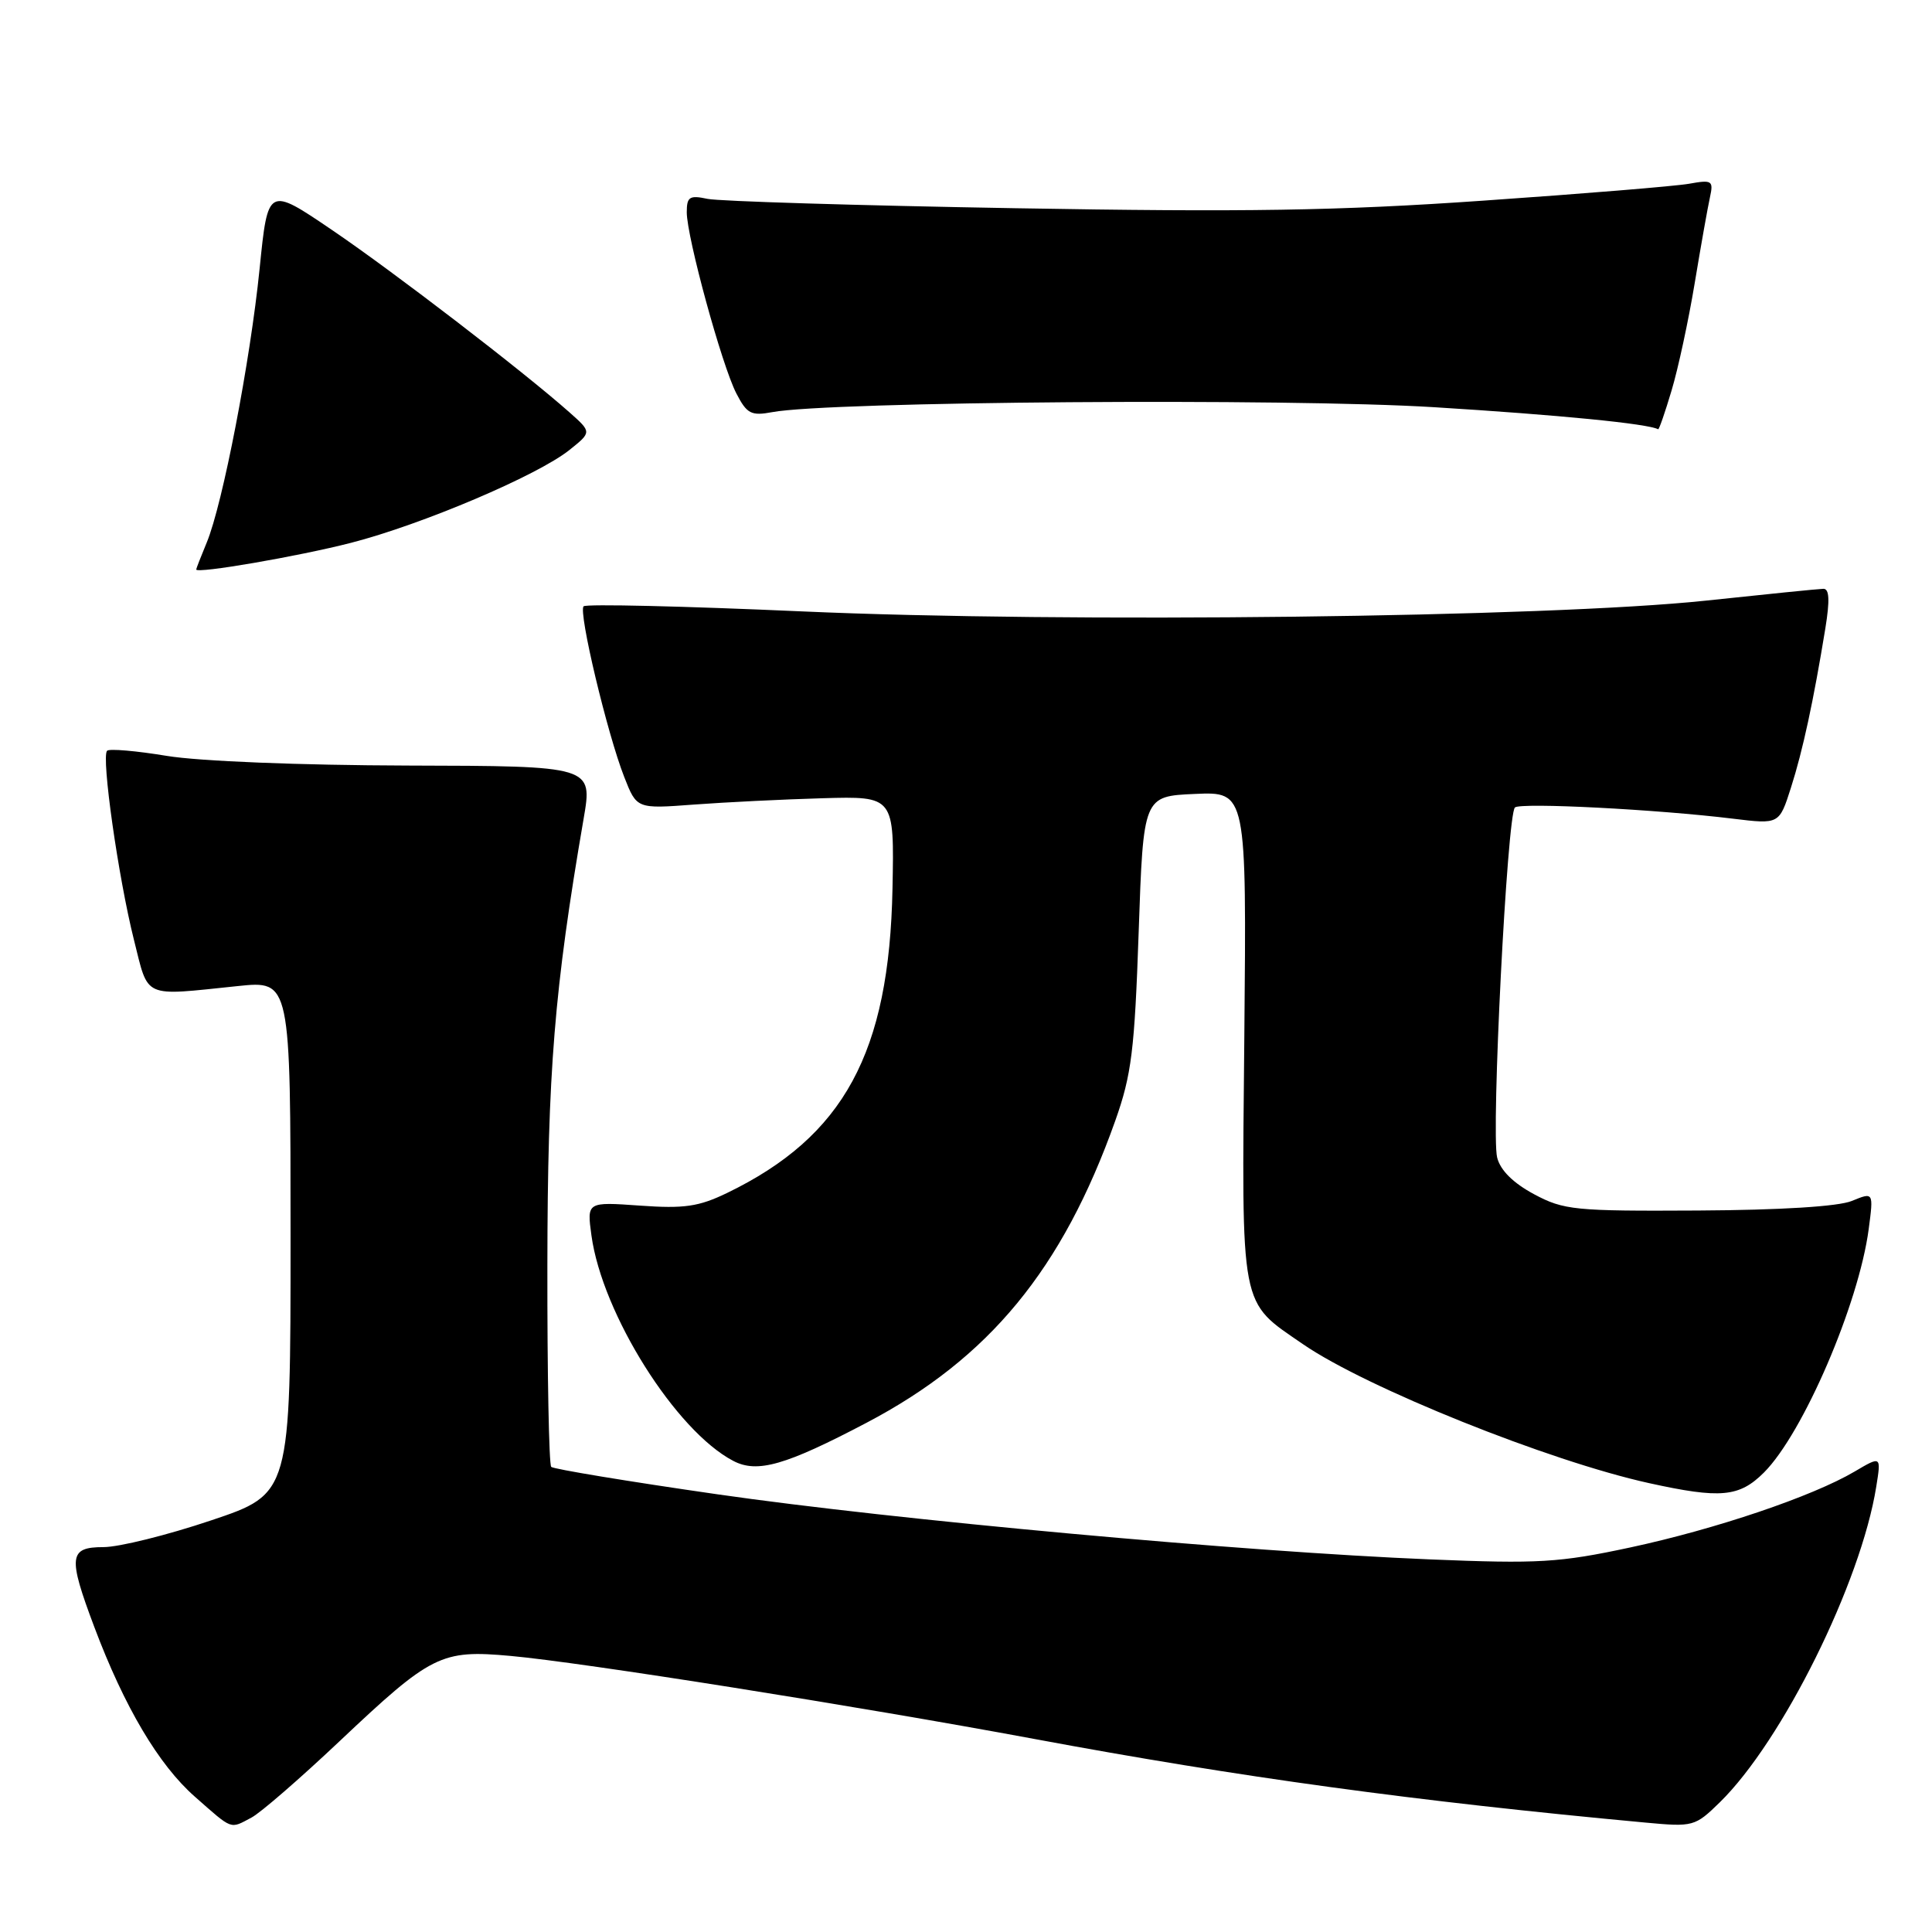 <?xml version="1.0" encoding="UTF-8" standalone="no"?>
<!DOCTYPE svg PUBLIC "-//W3C//DTD SVG 1.1//EN" "http://www.w3.org/Graphics/SVG/1.1/DTD/svg11.dtd" >
<svg xmlns="http://www.w3.org/2000/svg" xmlns:xlink="http://www.w3.org/1999/xlink" version="1.1" viewBox="0 0 256 256">
 <g >
 <path fill="currentColor"
d=" M 33.32 240.84 C 34.52 240.21 39.75 235.67 44.94 230.77 C 57.18 219.21 58.43 218.58 67.67 219.42 C 77.16 220.28 113.48 226.04 137.00 230.41 C 164.38 235.51 187.49 238.67 218.01 241.50 C 224.36 242.09 224.59 242.03 227.88 238.82 C 236.17 230.71 246.58 209.71 248.61 197.01 C 249.27 192.91 249.27 192.91 245.76 194.98 C 240.17 198.28 227.33 202.62 216.00 205.05 C 206.62 207.06 203.86 207.22 189.51 206.63 C 164.64 205.61 118.71 201.41 95.04 198.00 C 83.23 196.30 73.33 194.66 73.04 194.37 C 72.74 194.07 72.51 182.05 72.53 167.66 C 72.56 141.97 73.44 131.12 77.33 108.50 C 78.54 101.50 78.54 101.50 54.02 101.44 C 39.75 101.40 26.41 100.87 22.11 100.16 C 18.05 99.49 14.48 99.18 14.19 99.48 C 13.40 100.26 15.68 116.29 17.74 124.50 C 19.73 132.41 18.76 131.98 31.50 130.66 C 38.50 129.93 38.50 129.93 38.50 163.93 C 38.50 197.93 38.50 197.93 27.97 201.46 C 22.18 203.41 15.77 205.00 13.72 205.00 C 9.12 205.00 8.98 206.24 12.49 215.57 C 16.48 226.18 21.03 233.86 25.82 238.07 C 30.90 242.54 30.43 242.37 33.32 240.84 Z  M 233.73 195.12 C 238.92 189.93 246.29 172.80 247.61 162.88 C 248.26 157.95 248.26 157.95 245.38 159.13 C 243.58 159.87 235.93 160.34 225.00 160.40 C 208.64 160.49 207.22 160.35 203.27 158.24 C 200.51 156.76 198.80 155.07 198.38 153.38 C 197.56 150.11 199.71 107.84 200.74 106.99 C 201.56 106.32 219.61 107.25 229.63 108.48 C 235.76 109.23 235.76 109.23 237.31 104.37 C 238.88 99.46 240.29 92.93 241.87 83.25 C 242.47 79.54 242.40 78.01 241.61 78.02 C 241.00 78.03 233.97 78.74 226.00 79.59 C 205.02 81.81 141.23 82.57 106.21 81.01 C 90.65 80.32 77.65 80.01 77.33 80.34 C 76.61 81.05 80.46 97.22 82.72 102.97 C 84.37 107.18 84.37 107.18 91.94 106.61 C 96.10 106.30 103.78 105.92 109.00 105.77 C 118.50 105.50 118.50 105.50 118.26 117.74 C 117.84 139.50 111.82 150.58 96.35 158.07 C 92.59 159.89 90.67 160.17 84.80 159.75 C 77.76 159.25 77.76 159.25 78.37 163.71 C 79.80 174.11 89.56 189.62 97.17 193.58 C 100.35 195.24 104.08 194.17 114.81 188.53 C 131.07 179.99 140.78 168.19 147.78 148.50 C 149.94 142.41 150.34 139.16 150.88 123.50 C 151.50 105.50 151.50 105.50 158.34 105.20 C 165.18 104.90 165.18 104.90 164.88 137.30 C 164.53 174.00 164.21 172.29 172.68 178.13 C 181.07 183.89 205.24 193.60 218.50 196.52 C 227.99 198.61 230.46 198.38 233.73 195.12 Z  M 46.50 71.93 C 55.89 69.52 71.24 63.00 75.46 59.62 C 78.41 57.26 78.41 57.26 75.46 54.64 C 69.31 49.19 52.18 36.03 44.00 30.48 C 35.50 24.71 35.50 24.71 34.40 35.60 C 33.16 47.87 29.51 66.78 27.40 71.87 C 26.63 73.73 26.00 75.34 26.00 75.46 C 26.00 76.05 39.49 73.73 46.50 71.93 Z  M 221.49 51.75 C 222.36 48.86 223.74 42.45 224.56 37.50 C 225.38 32.55 226.29 27.43 226.58 26.13 C 227.06 23.93 226.86 23.80 223.80 24.35 C 221.98 24.67 209.70 25.68 196.50 26.59 C 177.25 27.93 164.98 28.12 134.50 27.59 C 113.60 27.23 95.26 26.67 93.75 26.35 C 91.36 25.84 91.00 26.08 91.00 28.13 C 91.01 31.45 95.65 48.42 97.57 52.13 C 98.97 54.84 99.53 55.13 102.33 54.61 C 109.87 53.19 170.47 52.74 190.08 53.96 C 206.56 54.98 218.38 56.14 219.71 56.88 C 219.83 56.95 220.63 54.64 221.49 51.75 Z "/>
</g>
</svg>
